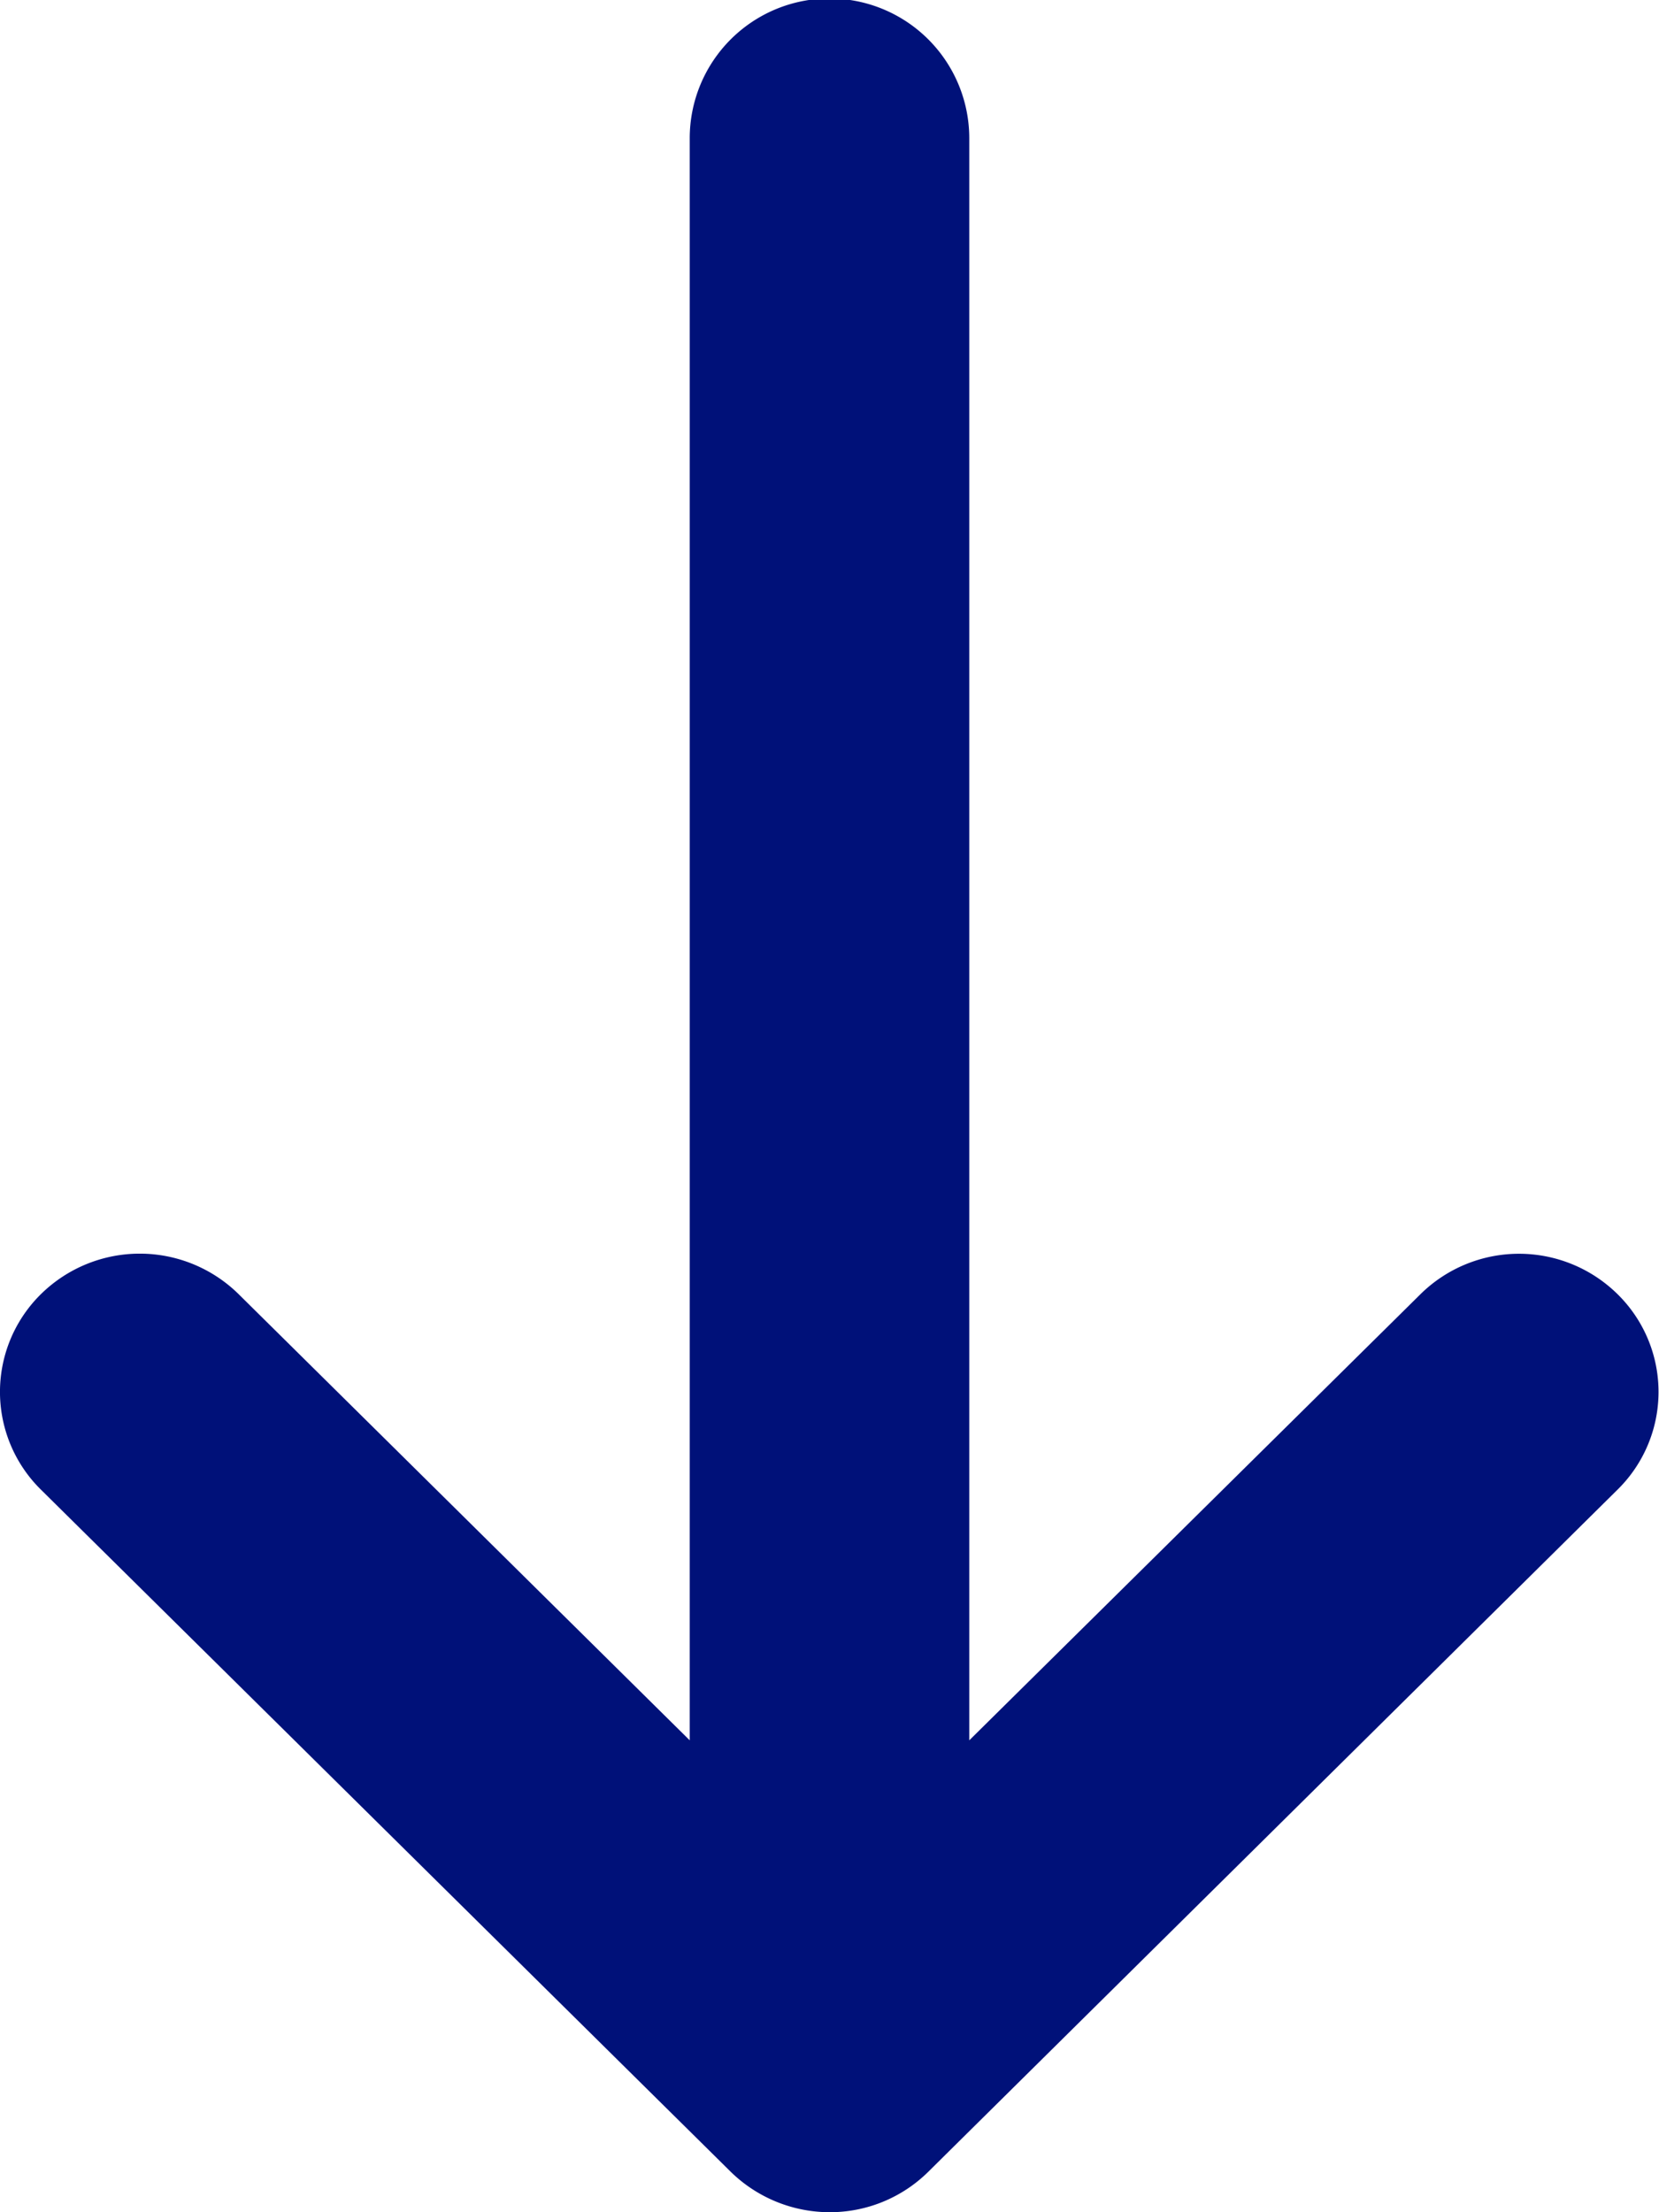 <svg xmlns="http://www.w3.org/2000/svg" width="12" height="16" viewBox="0 0 12 16">
  <path id="arrow-down" d="M10.275,9.36,7.011,12.587V1A1.011,1.011,0,0,0,4.989,1V12.587L1.726,9.36a1.019,1.019,0,0,0-1.43,0,.992.992,0,0,0,0,1.414l4.989,4.933A1.025,1.025,0,0,0,6,16a1.012,1.012,0,0,0,.715-.293L11.7,10.774a.991.991,0,0,0,0-1.414A1.015,1.015,0,0,0,10.275,9.36Z" fill="#001179"/>
</svg>
